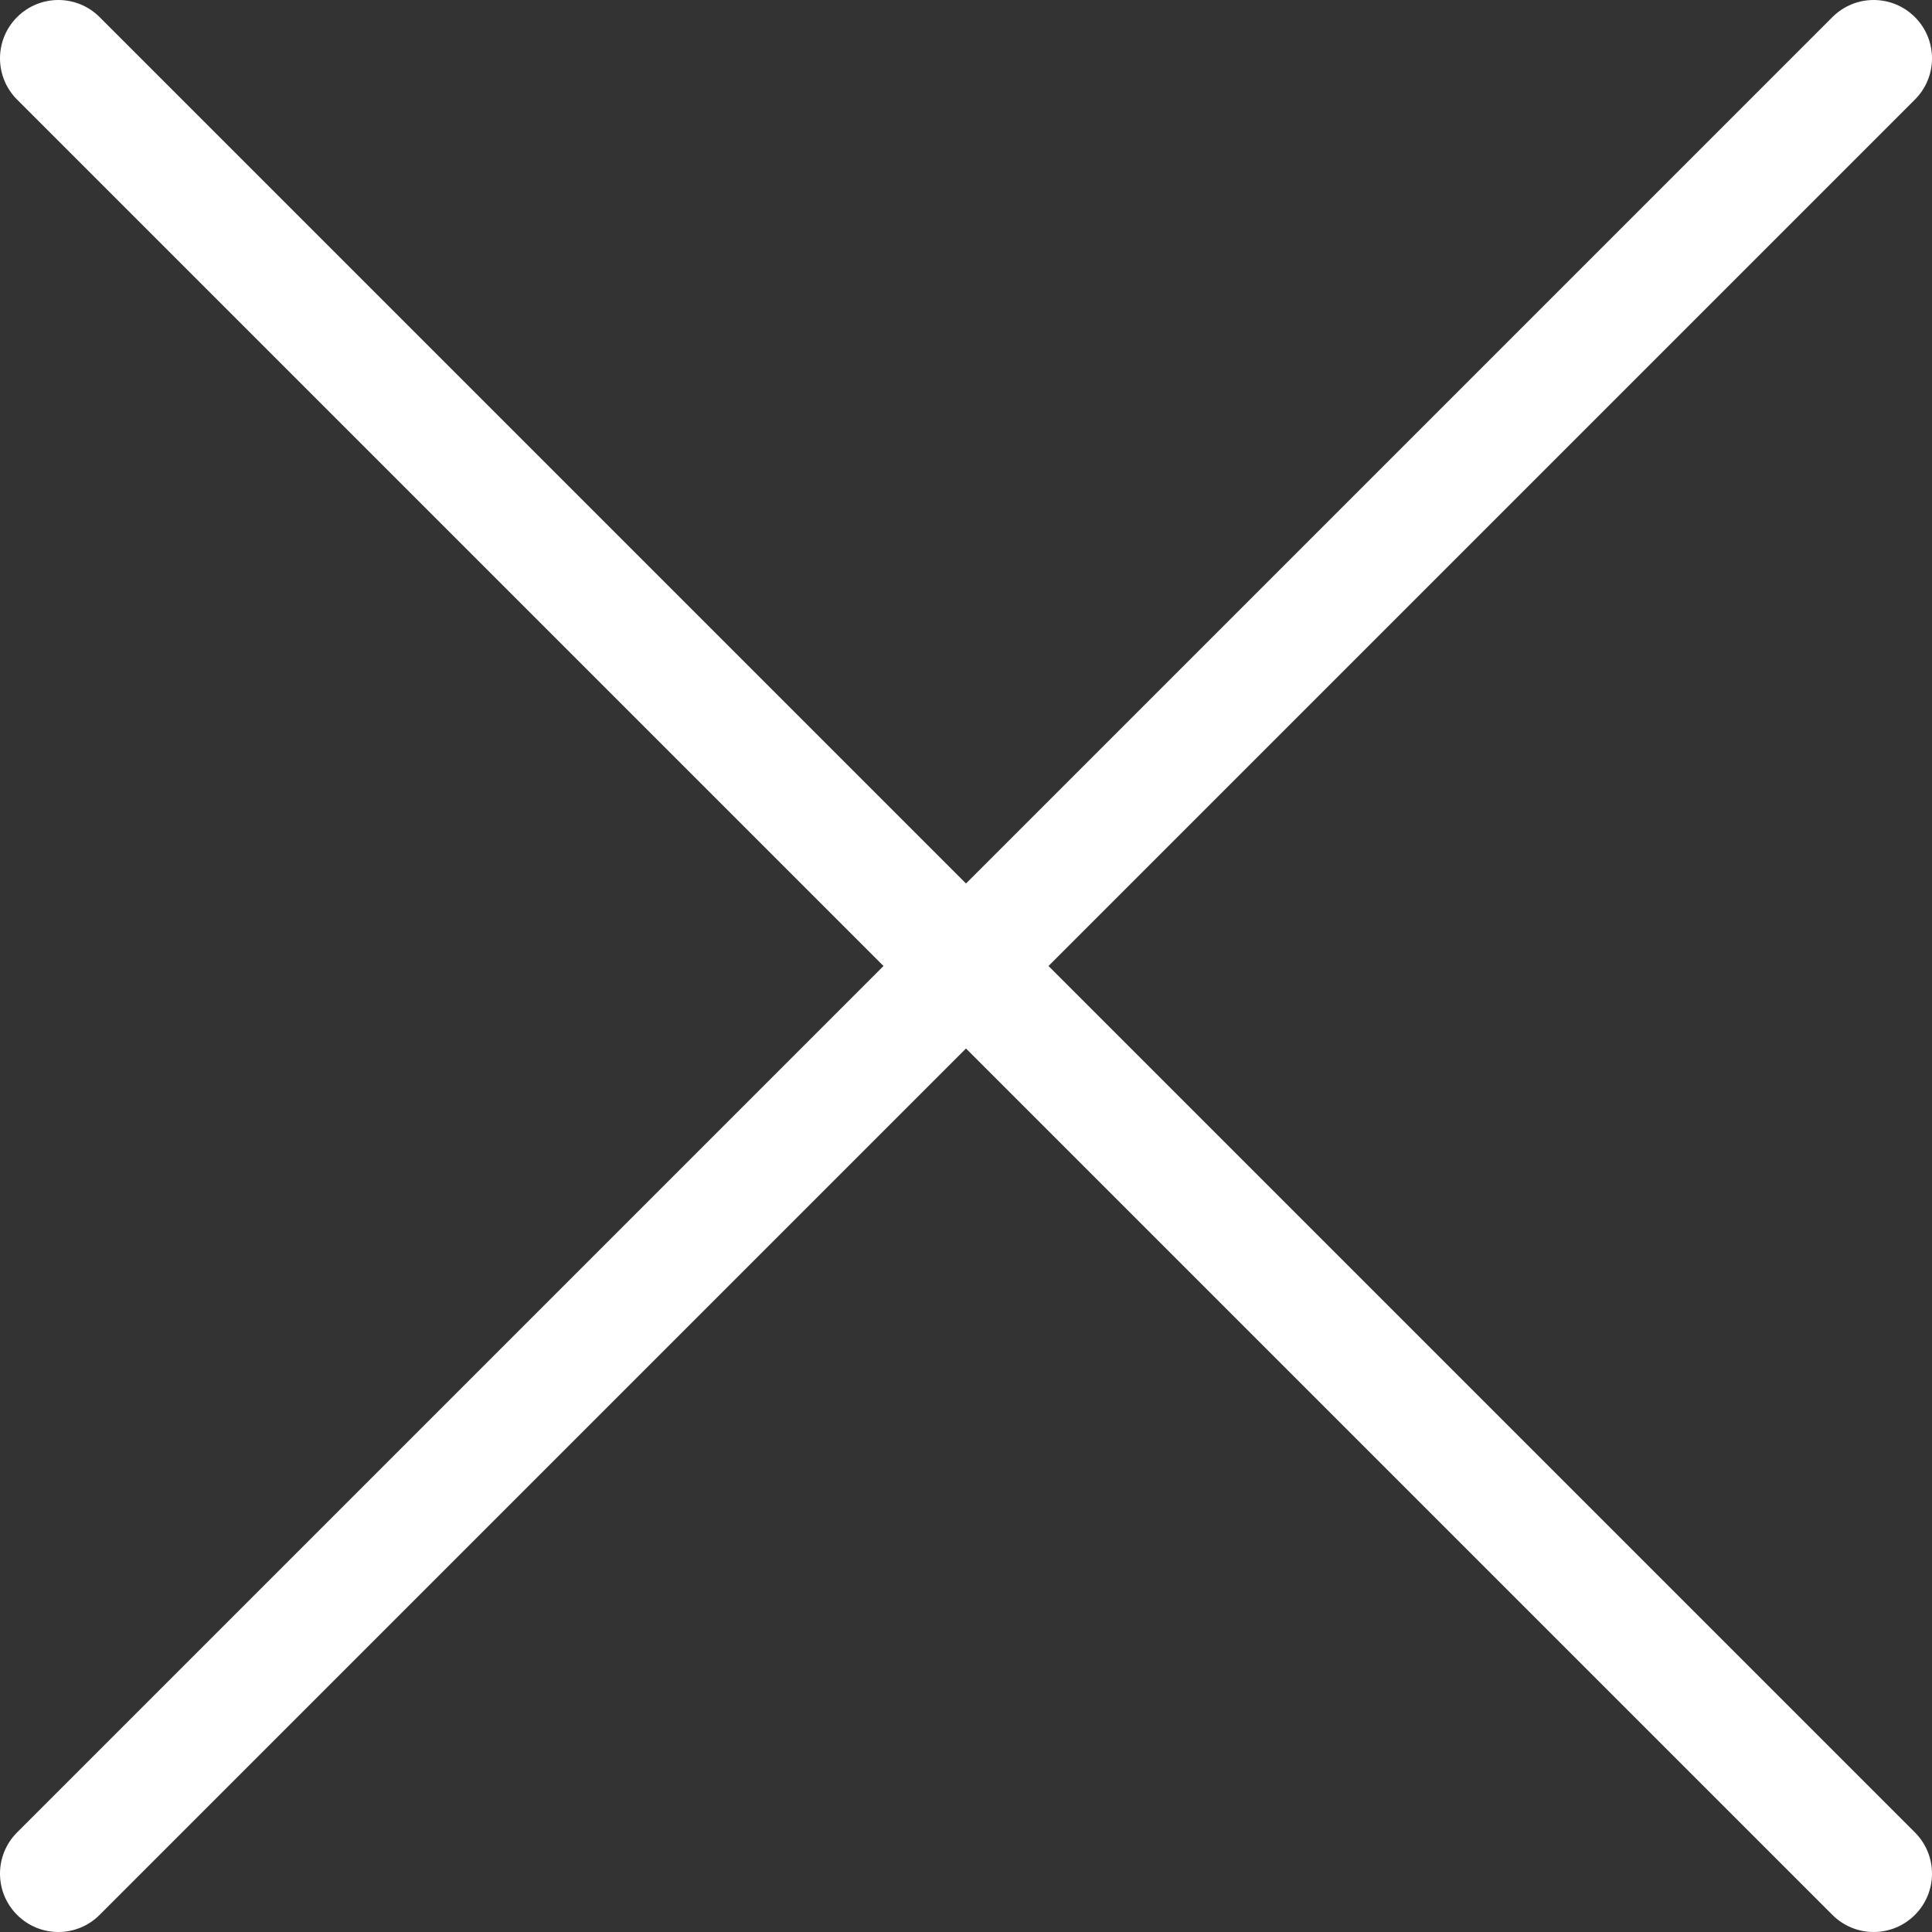 <svg width="20" height="20" fill="none" xmlns="http://www.w3.org/2000/svg"><rect width="100%" height="100%" fill="#333333" stroke="none"/><path fill-rule="evenodd" clip-rule="evenodd" d="M.177 1.031C-.059.795-.059.413.177.177c.236-.236.618-.236.854 0L10 9.146 18.969.177c.236-.236.618-.236.854 0.0.236.236.236.618 0 .854l-8.969 8.969 8.969 8.969c.236.236.236.618 0 .854s-.618.236-.854 0l-8.969-8.969-8.969 8.969c-.236.236-.618.236-.854 0-.236-.236-.236-.618 0-.854L9.146 10.0.177 1.031Z" fill="#fff"/></svg>